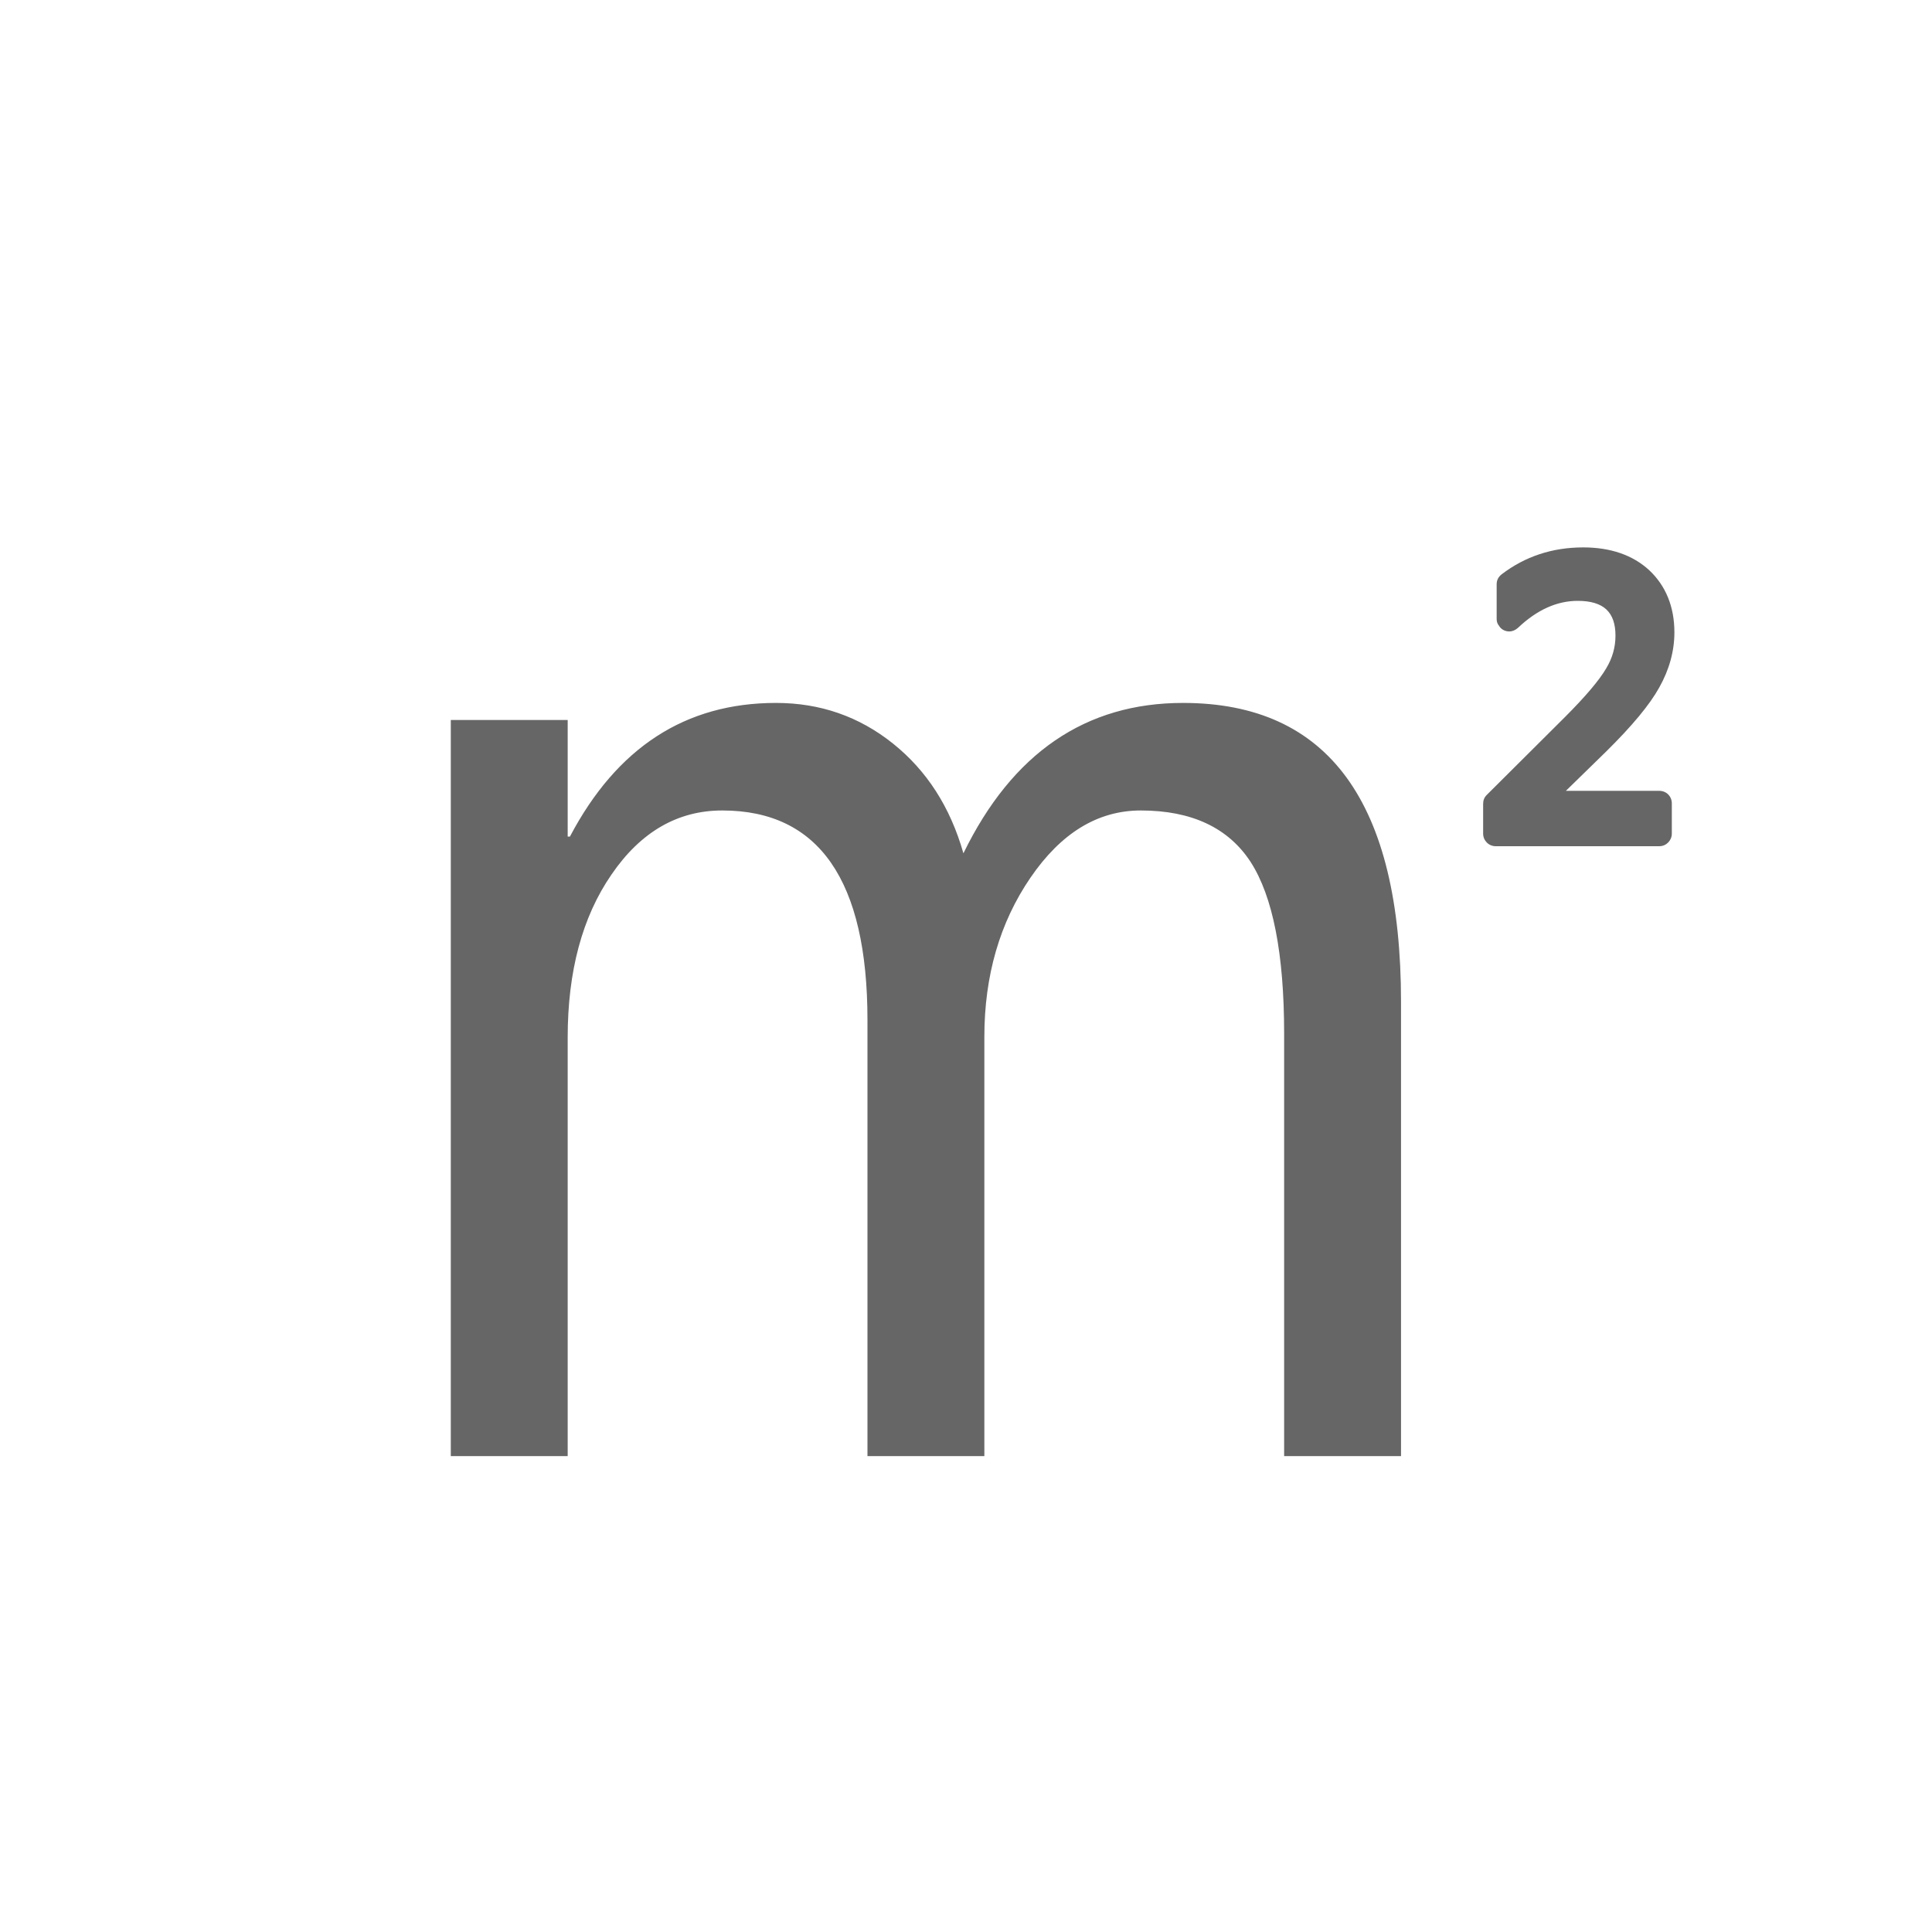 <svg width="60" height="60" viewBox="0 0 60 60" fill="none" xmlns="http://www.w3.org/2000/svg">
	<desc>
			Created with Pixso.
	</desc>
	<defs/>
	<rect width="60" height="60" fill="#FFFFFF" fill-opacity="1"/>
	<rect x="0.5" y="0.5" width="59" height="59" stroke="#666666" stroke-opacity="0" stroke-width="1"/>
	<path d="M43.51 45.22L39.88 45.22L39.88 32.1C39.88 29.62 39.53 27.84 38.84 26.77C38.15 25.71 37.01 25.17 35.43 25.17C34.09 25.17 32.95 25.87 32 27.26C31.05 28.65 30.57 30.3 30.57 32.2L30.57 45.22L26.94 45.22L26.94 31.68C26.94 27.34 25.43 25.17 22.43 25.17C21.05 25.17 19.9 25.83 18.99 27.16C18.08 28.48 17.63 30.17 17.63 32.22L17.63 45.22L14 45.22L14 22.36L17.63 22.36L17.63 25.98L17.7 25.98C19.16 23.21 21.29 21.83 24.1 21.83C25.47 21.83 26.68 22.25 27.73 23.09C28.78 23.93 29.51 25.06 29.92 26.5C31.44 23.38 33.72 21.83 36.74 21.83C41.26 21.83 43.51 24.92 43.51 31.12L43.51 45.22ZM51.53 24.56L48.63 24.56L49.88 23.34C50.69 22.54 51.23 21.89 51.53 21.35C51.84 20.8 52 20.22 52 19.64C52 18.84 51.73 18.19 51.22 17.71C50.71 17.24 50.02 17 49.17 17C48.21 17 47.36 17.28 46.63 17.84C46.53 17.92 46.48 18.02 46.48 18.15L46.48 19.22C46.48 19.3 46.5 19.37 46.55 19.43C46.59 19.5 46.65 19.55 46.72 19.58C46.77 19.6 46.82 19.61 46.87 19.61C46.97 19.61 47.06 19.57 47.14 19.5C47.74 18.93 48.36 18.66 49 18.66C49.4 18.66 49.7 18.75 49.89 18.93C50.08 19.11 50.17 19.38 50.17 19.74C50.17 20.09 50.08 20.43 49.88 20.76C49.67 21.12 49.24 21.63 48.6 22.27L46.17 24.69C46.09 24.77 46.06 24.86 46.06 24.97L46.06 25.89C46.06 26.1 46.23 26.28 46.45 26.28L51.53 26.28C51.75 26.28 51.92 26.1 51.92 25.89L51.92 24.95C51.92 24.73 51.75 24.56 51.53 24.56Z" fill="#666666" fill-opacity="1" fill-rule="nonzero"/>
</svg>
